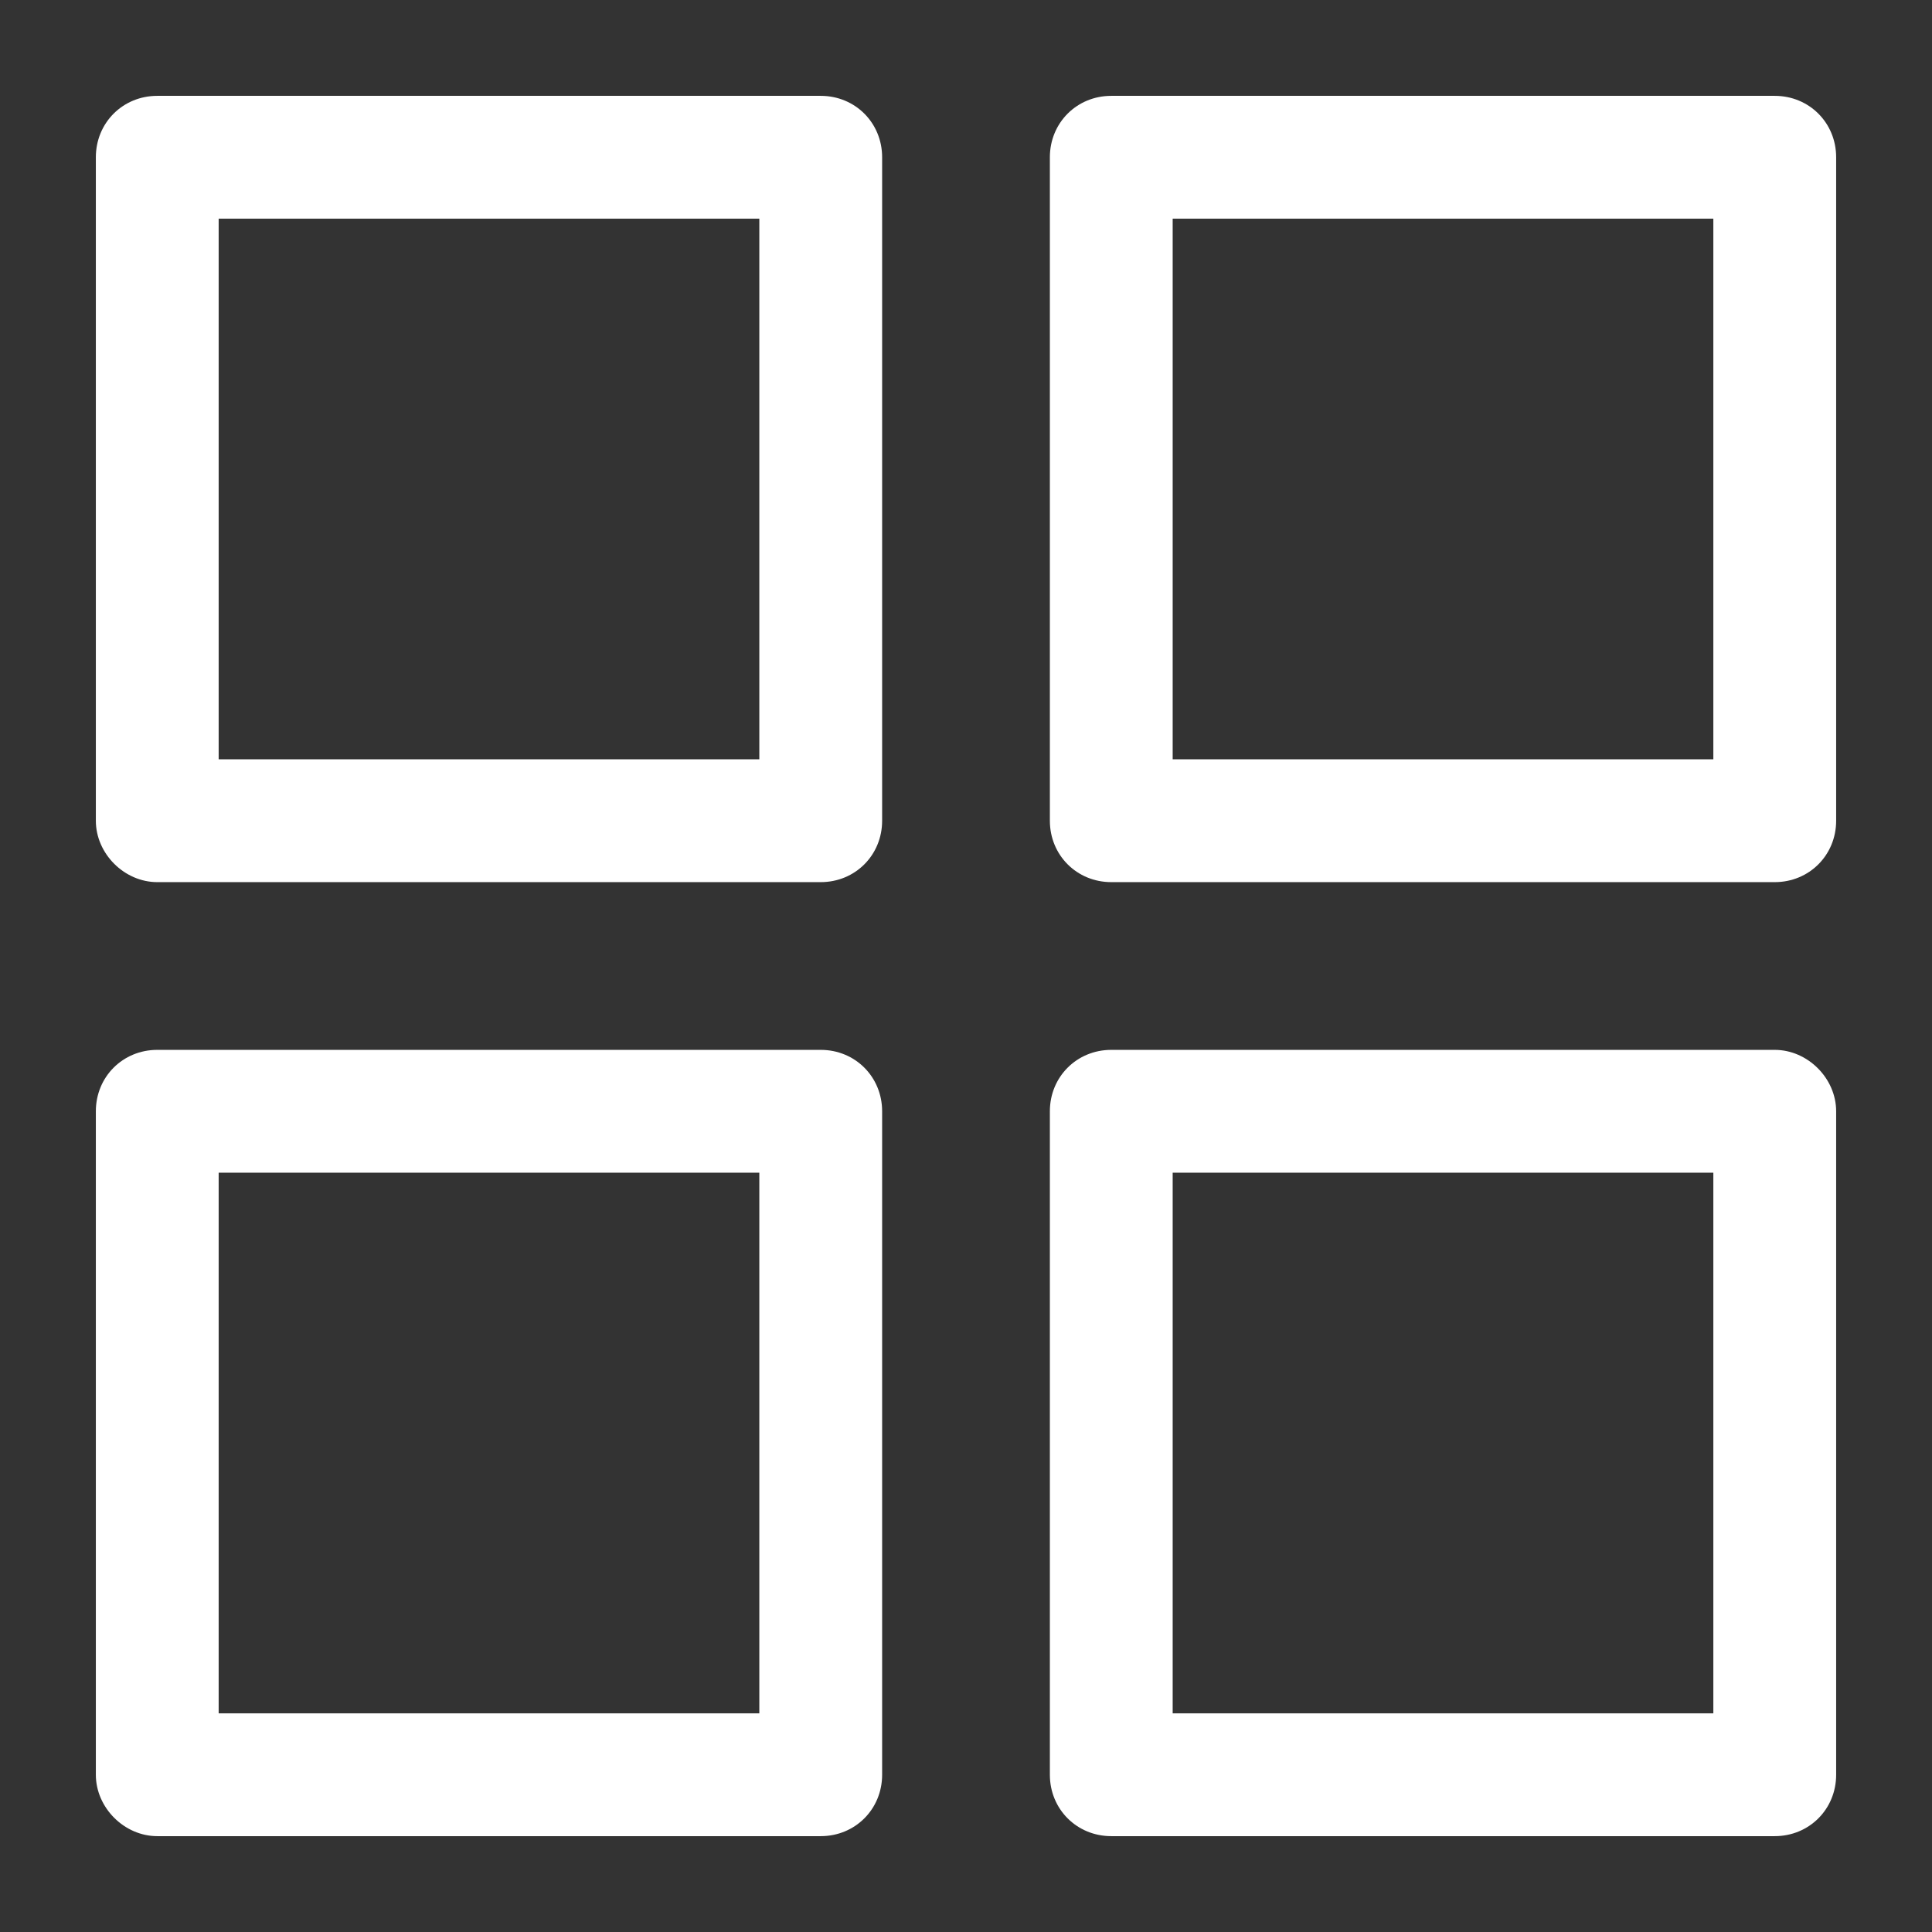 <?xml version="1.0" encoding="utf-8"?>
<svg xmlns="http://www.w3.org/2000/svg" xmlns:xlink="http://www.w3.org/1999/xlink" version="1.1" viewBox="0 0 129 129" enable-background="new 0 0 129 129" width="24px" height="24px">
  <rect x="0" y="0" width="129" height="129" fill="#333333" stroke="none"/>
  <g>
    <g>
      <path d="m10.5,58.9h44.3c2.3,0 4.1-1.8 4.1-4.1v-44.3c0-2.3-1.8-4.1-4.1-4.1h-44.3c-2.3,0-4.1,1.8-4.1,4.1v44.3c0,2.2 1.9,4.1 4.1,4.1zm4.1-44.3h36.1v36.1h-36.1v-36.1z" fill="#FFFFFF"/>
      <path d="m122.6,10.5c0-2.3-1.8-4.1-4.1-4.1h-44.3c-2.3,0-4.1,1.8-4.1,4.1v44.3c0,2.3 1.8,4.1 4.1,4.1h44.3c2.3,0 4.1-1.8 4.1-4.1v-44.3zm-8.2,40.2h-36.1v-36.1h36.1v36.1z" fill="#FFFFFF"/>
      <path d="m10.5,122.6h44.3c2.3,0 4.1-1.8 4.1-4.1v-44.3c0-2.3-1.8-4.1-4.1-4.1h-44.3c-2.3,0-4.1,1.8-4.1,4.1v44.3c0,2.2 1.9,4.1 4.1,4.1zm4.1-44.3h36.1v36.1h-36.1v-36.1z" fill="#FFFFFF"/>
      <path d="m118.5,70.1h-44.3c-2.3,0-4.1,1.8-4.1,4.1v44.3c0,2.3 1.8,4.1 4.1,4.1h44.3c2.3,0 4.1-1.8 4.1-4.1v-44.3c0-2.2-1.9-4.1-4.1-4.1zm-4.1,44.3h-36.1v-36.1h36.1v36.1z" fill="#FFFFFF"/>
    </g>
  </g>
</svg>
